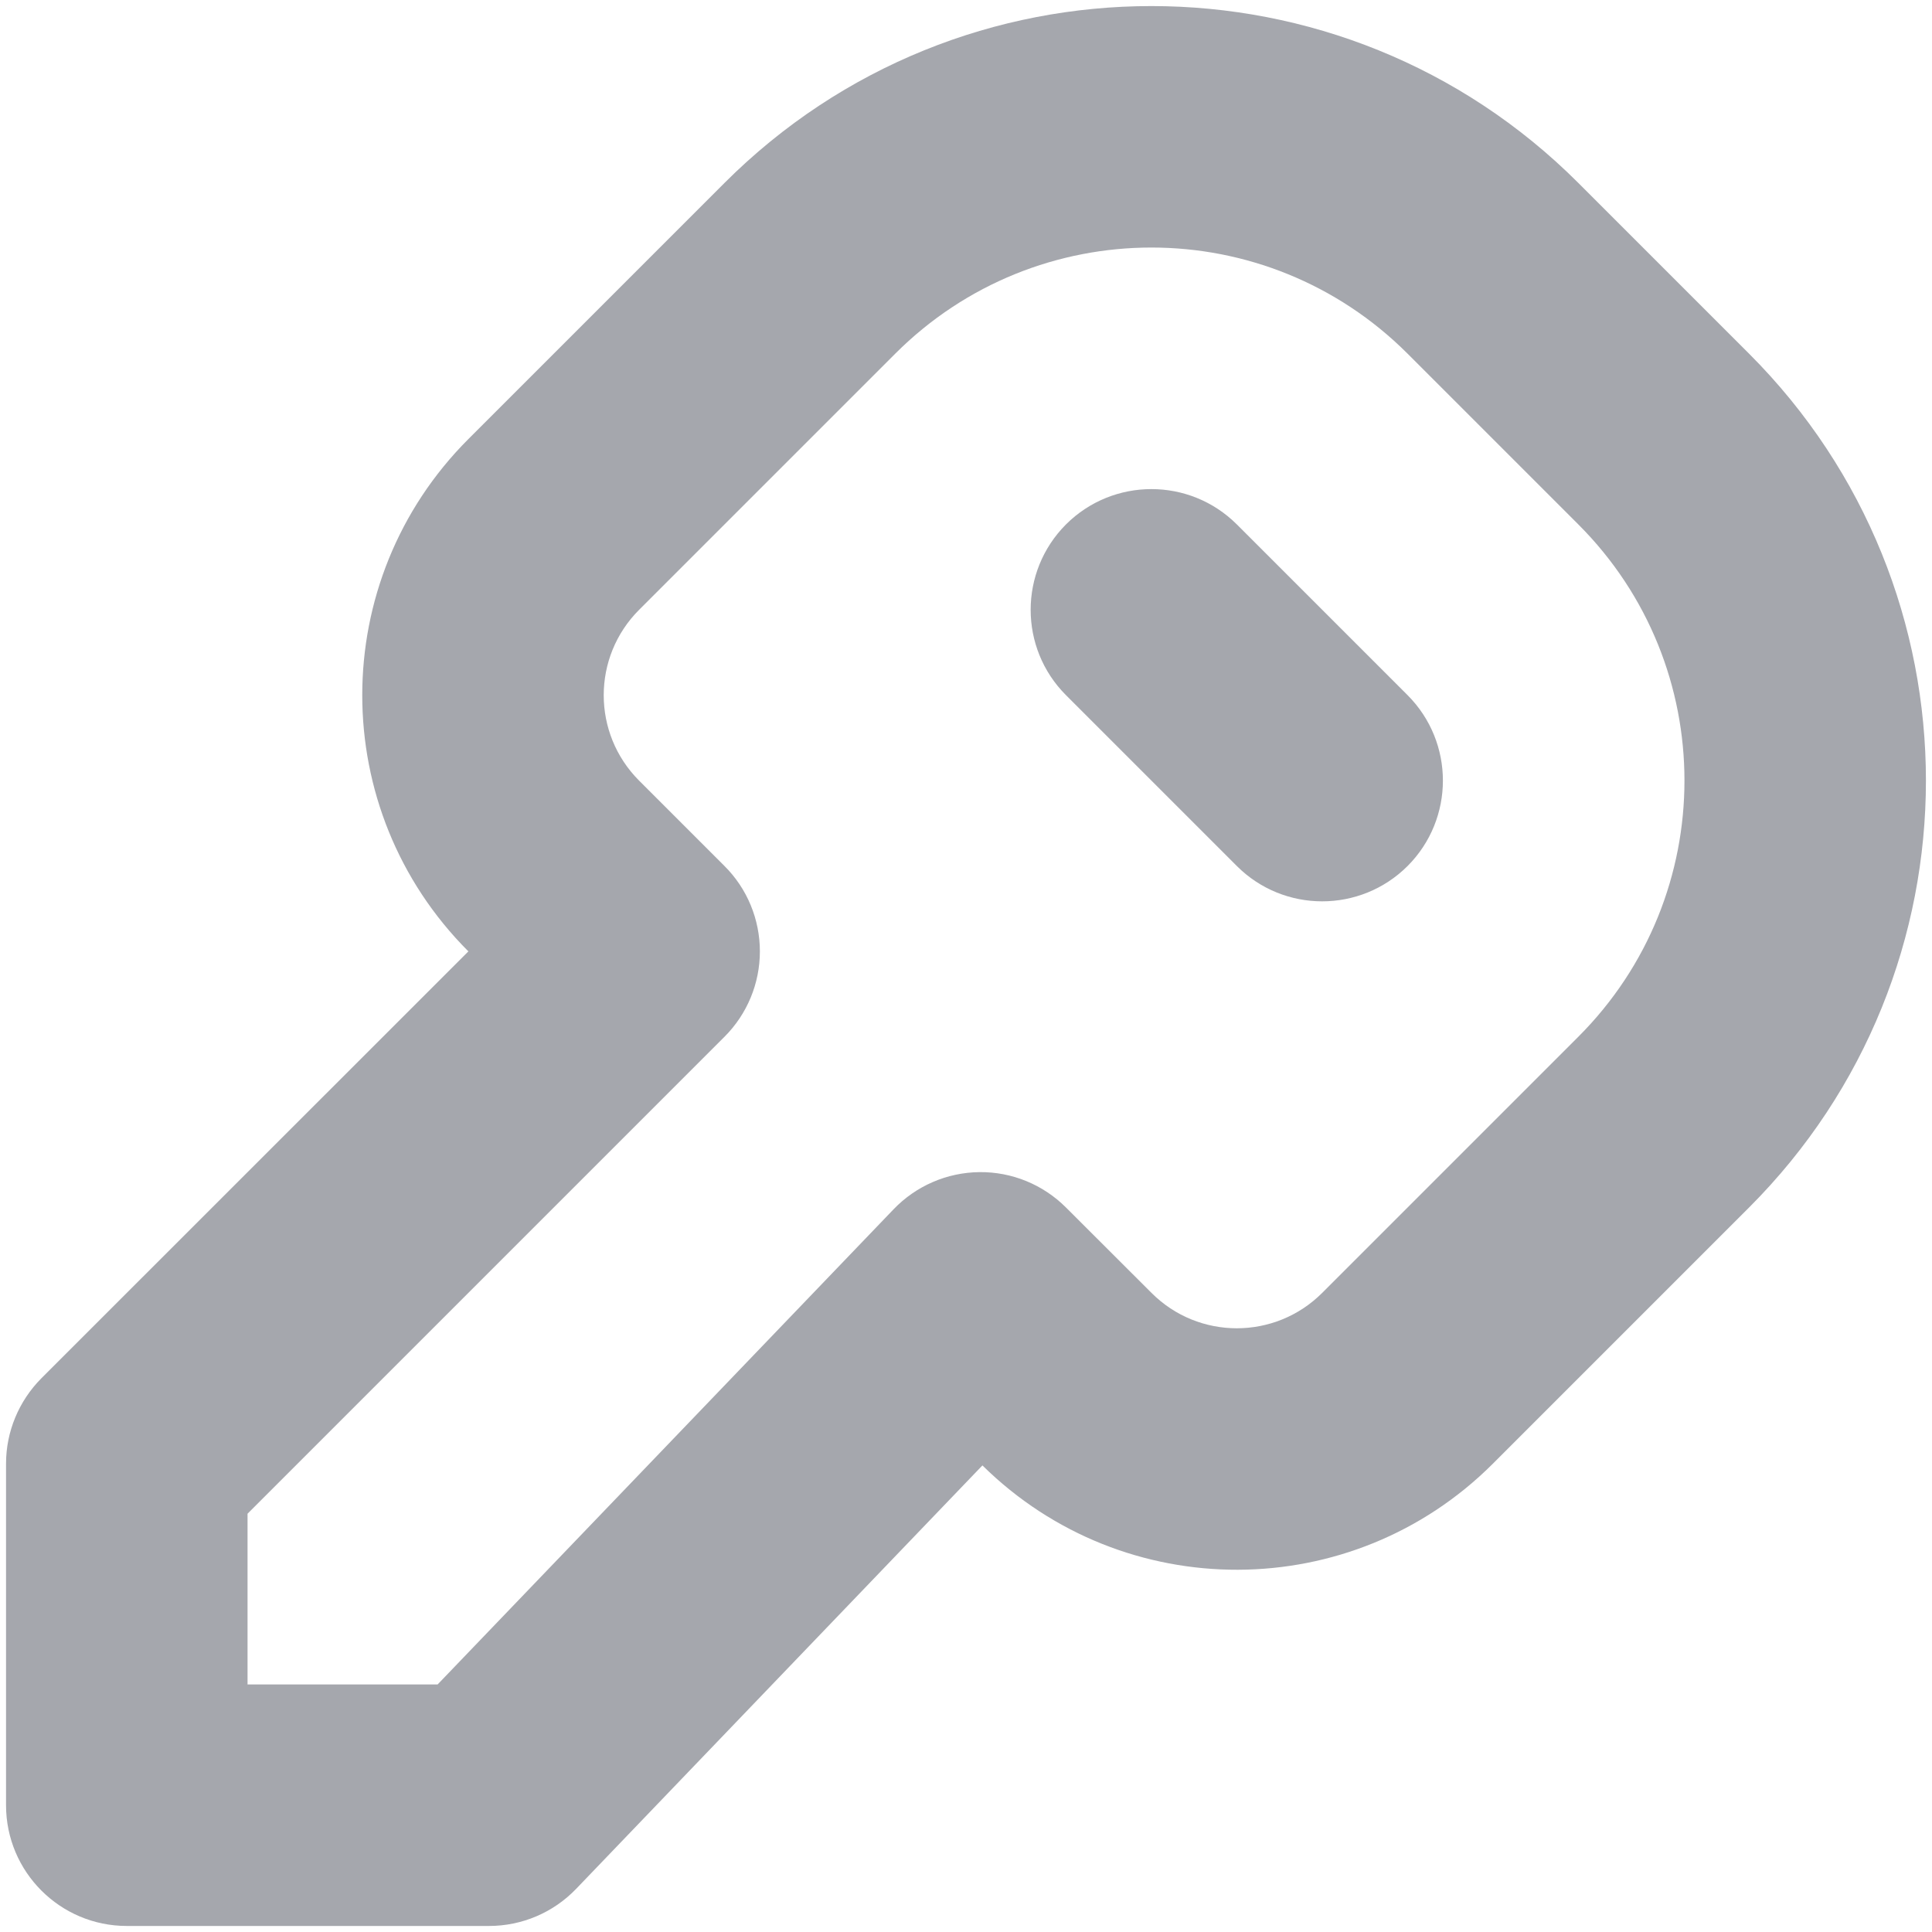 <svg width="16" height="16" viewBox="0 0 16 16" fill="none" xmlns="http://www.w3.org/2000/svg">
<path fill-rule="evenodd" clip-rule="evenodd" d="M11.657 2.929C10.485 1.757 8.586 1.757 7.414 2.929L5.293 5.05C4.902 5.441 4.902 6.074 5.293 6.465L6 7.172C6.188 7.359 6.293 7.614 6.293 7.879C6.293 8.144 6.188 8.398 6 8.586L2.05 12.536V13.95H3.624L7.4 10.015C7.586 9.821 7.842 9.71 8.111 9.707C8.38 9.704 8.638 9.81 8.828 10L9.536 10.707C9.926 11.098 10.559 11.098 10.95 10.707L13.071 8.586C14.243 7.414 14.243 5.515 13.071 4.343L11.657 2.929ZM6 1.515C7.953 -0.438 11.118 -0.438 13.071 1.515L14.485 2.929C16.438 4.882 16.438 8.047 14.485 10L12.364 12.121C11.197 13.288 9.309 13.293 8.136 12.136L4.772 15.642C4.583 15.839 4.323 15.95 4.05 15.95H1.05C0.498 15.95 0.05 15.502 0.05 14.95V12.121C0.05 11.856 0.156 11.602 0.343 11.414L3.879 7.879C2.707 6.707 2.707 4.808 3.879 3.636L6 1.515ZM8.828 4.343C9.219 3.953 9.852 3.953 10.243 4.343L11.657 5.757C12.047 6.148 12.047 6.781 11.657 7.172C11.266 7.562 10.633 7.562 10.243 7.172L8.828 5.757C8.438 5.367 8.438 4.734 8.828 4.343Z" fill="#A5A7AD"/>
</svg>
